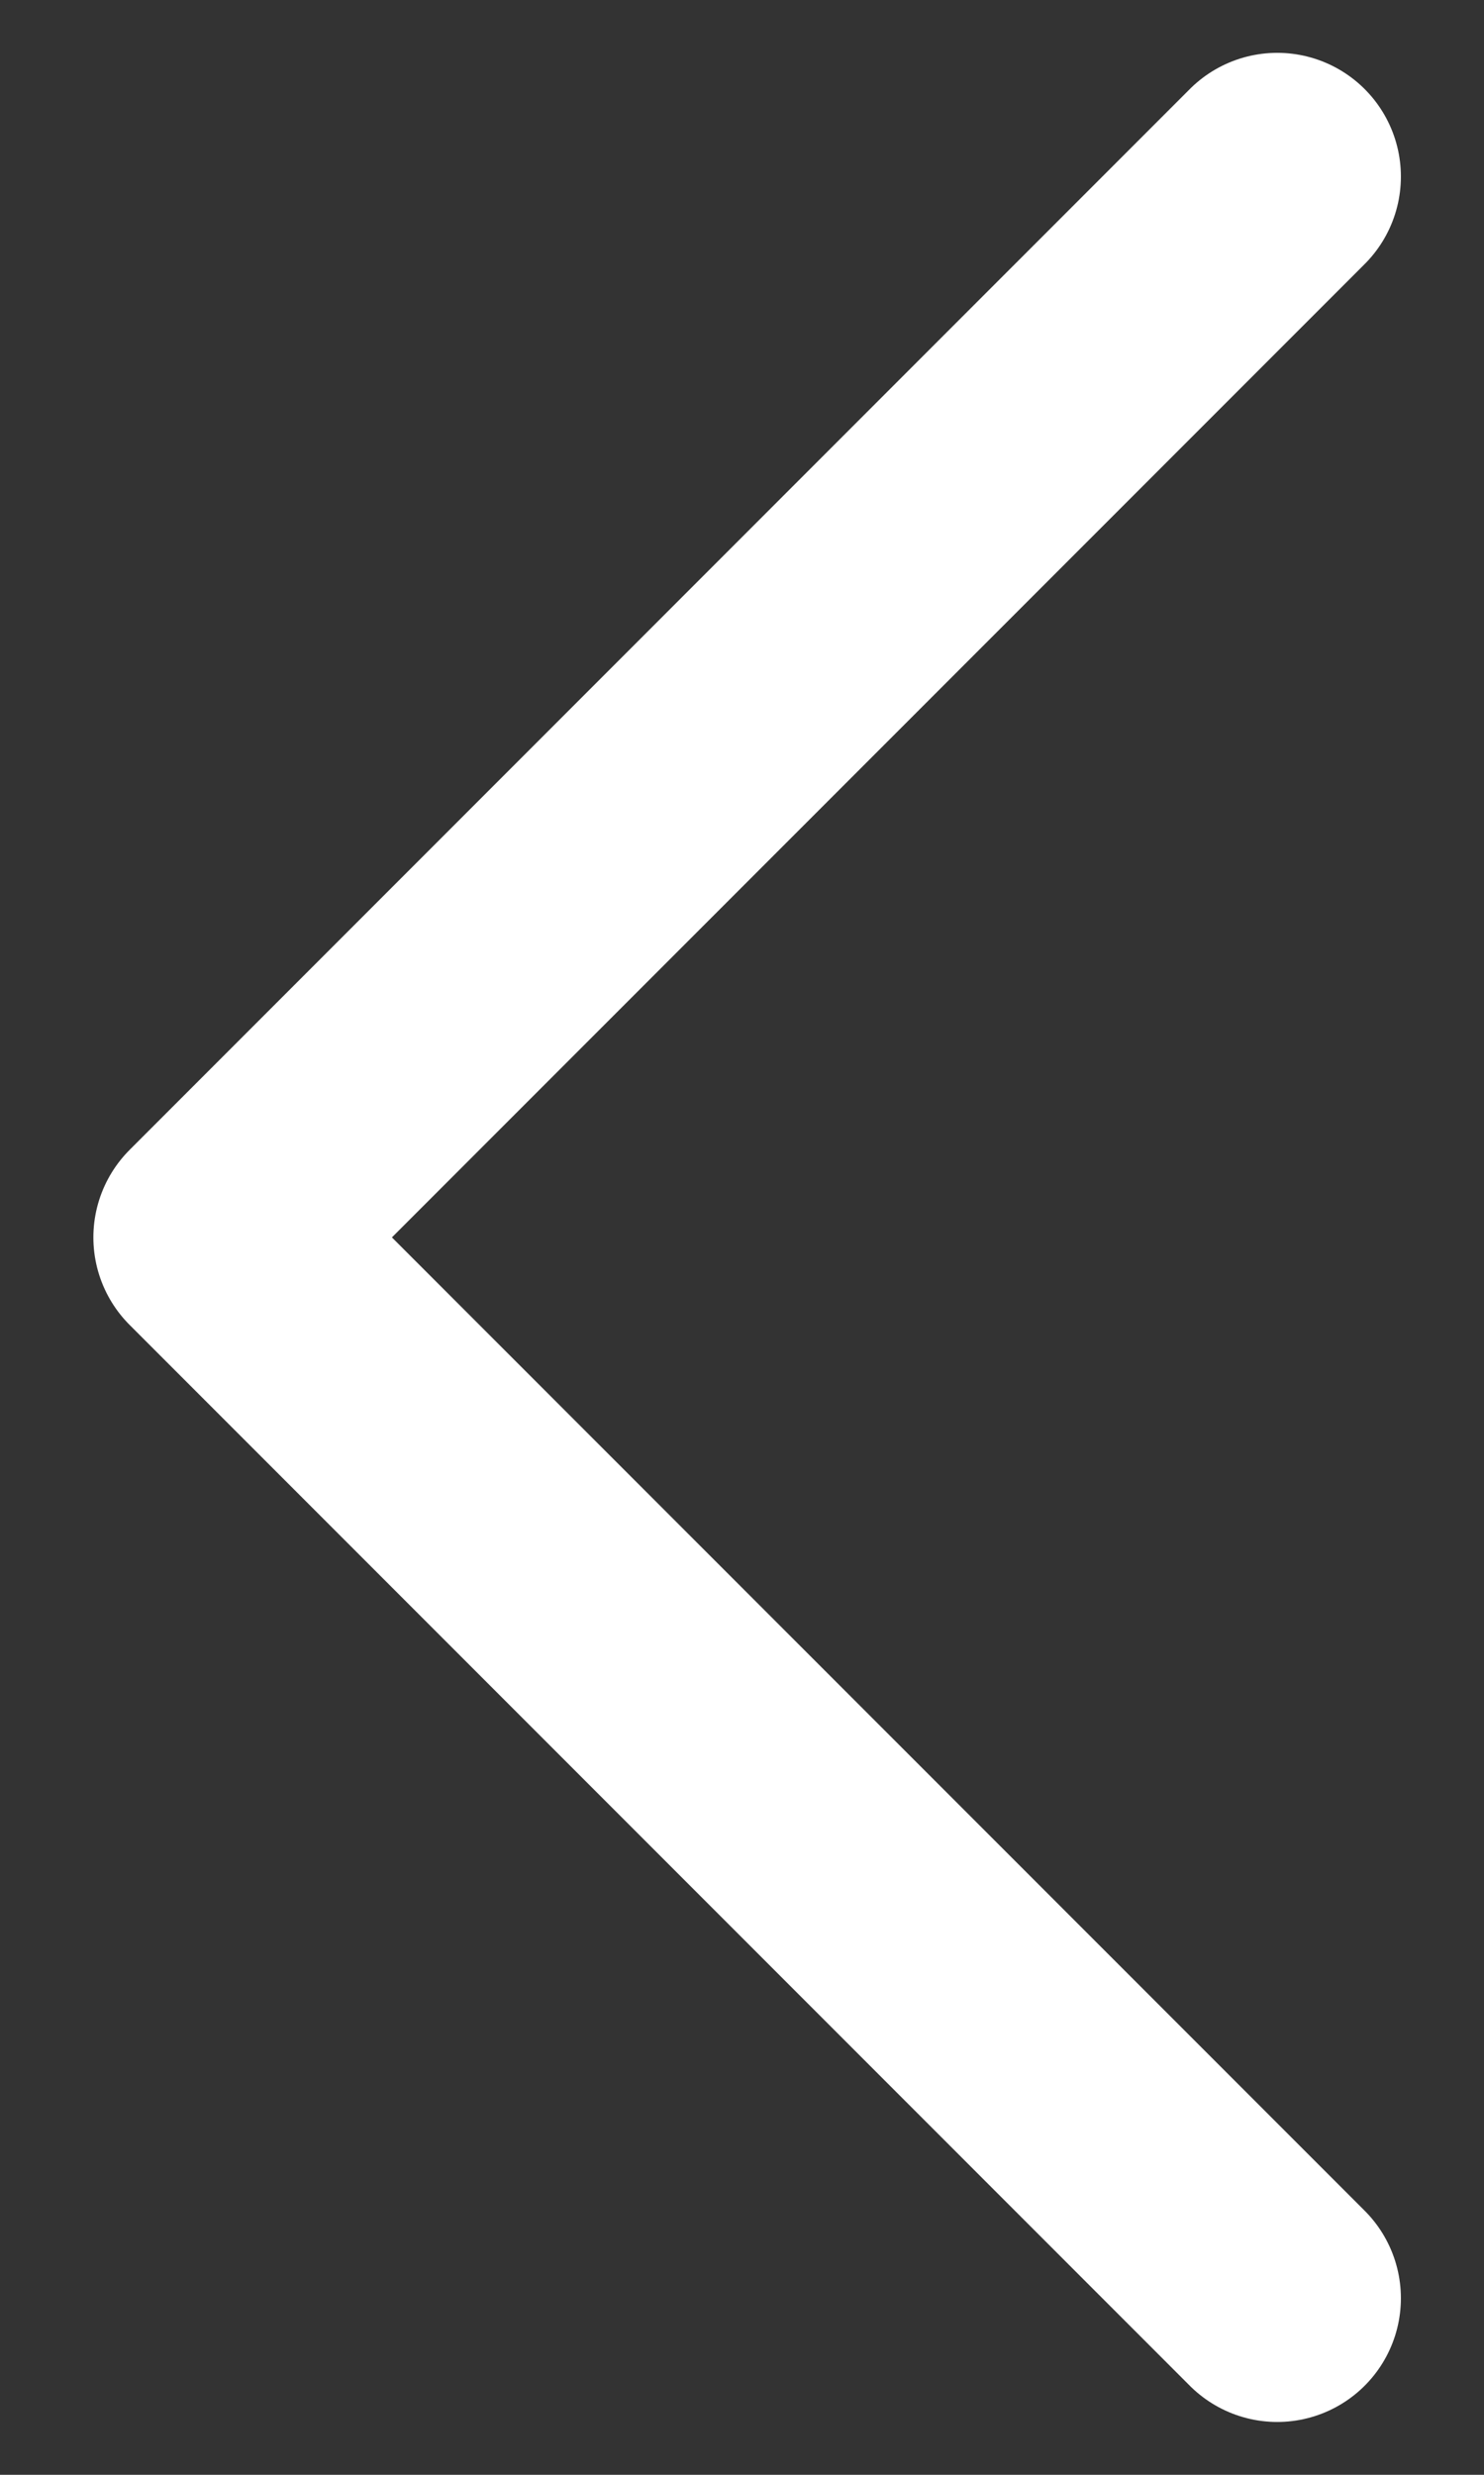 <svg width="12" height="20" viewBox="0 0 12 20" fill="none" xmlns="http://www.w3.org/2000/svg">
<rect x="0" y="0" width="12" height="20" fill="#333333" stroke="none"/>
<path d="M10.328 18.573L1.755 10L10.328 1.427" stroke="white" stroke-width="2" stroke-miterlimit="10" stroke-linecap="round" stroke-linejoin="round"/>
</svg>
